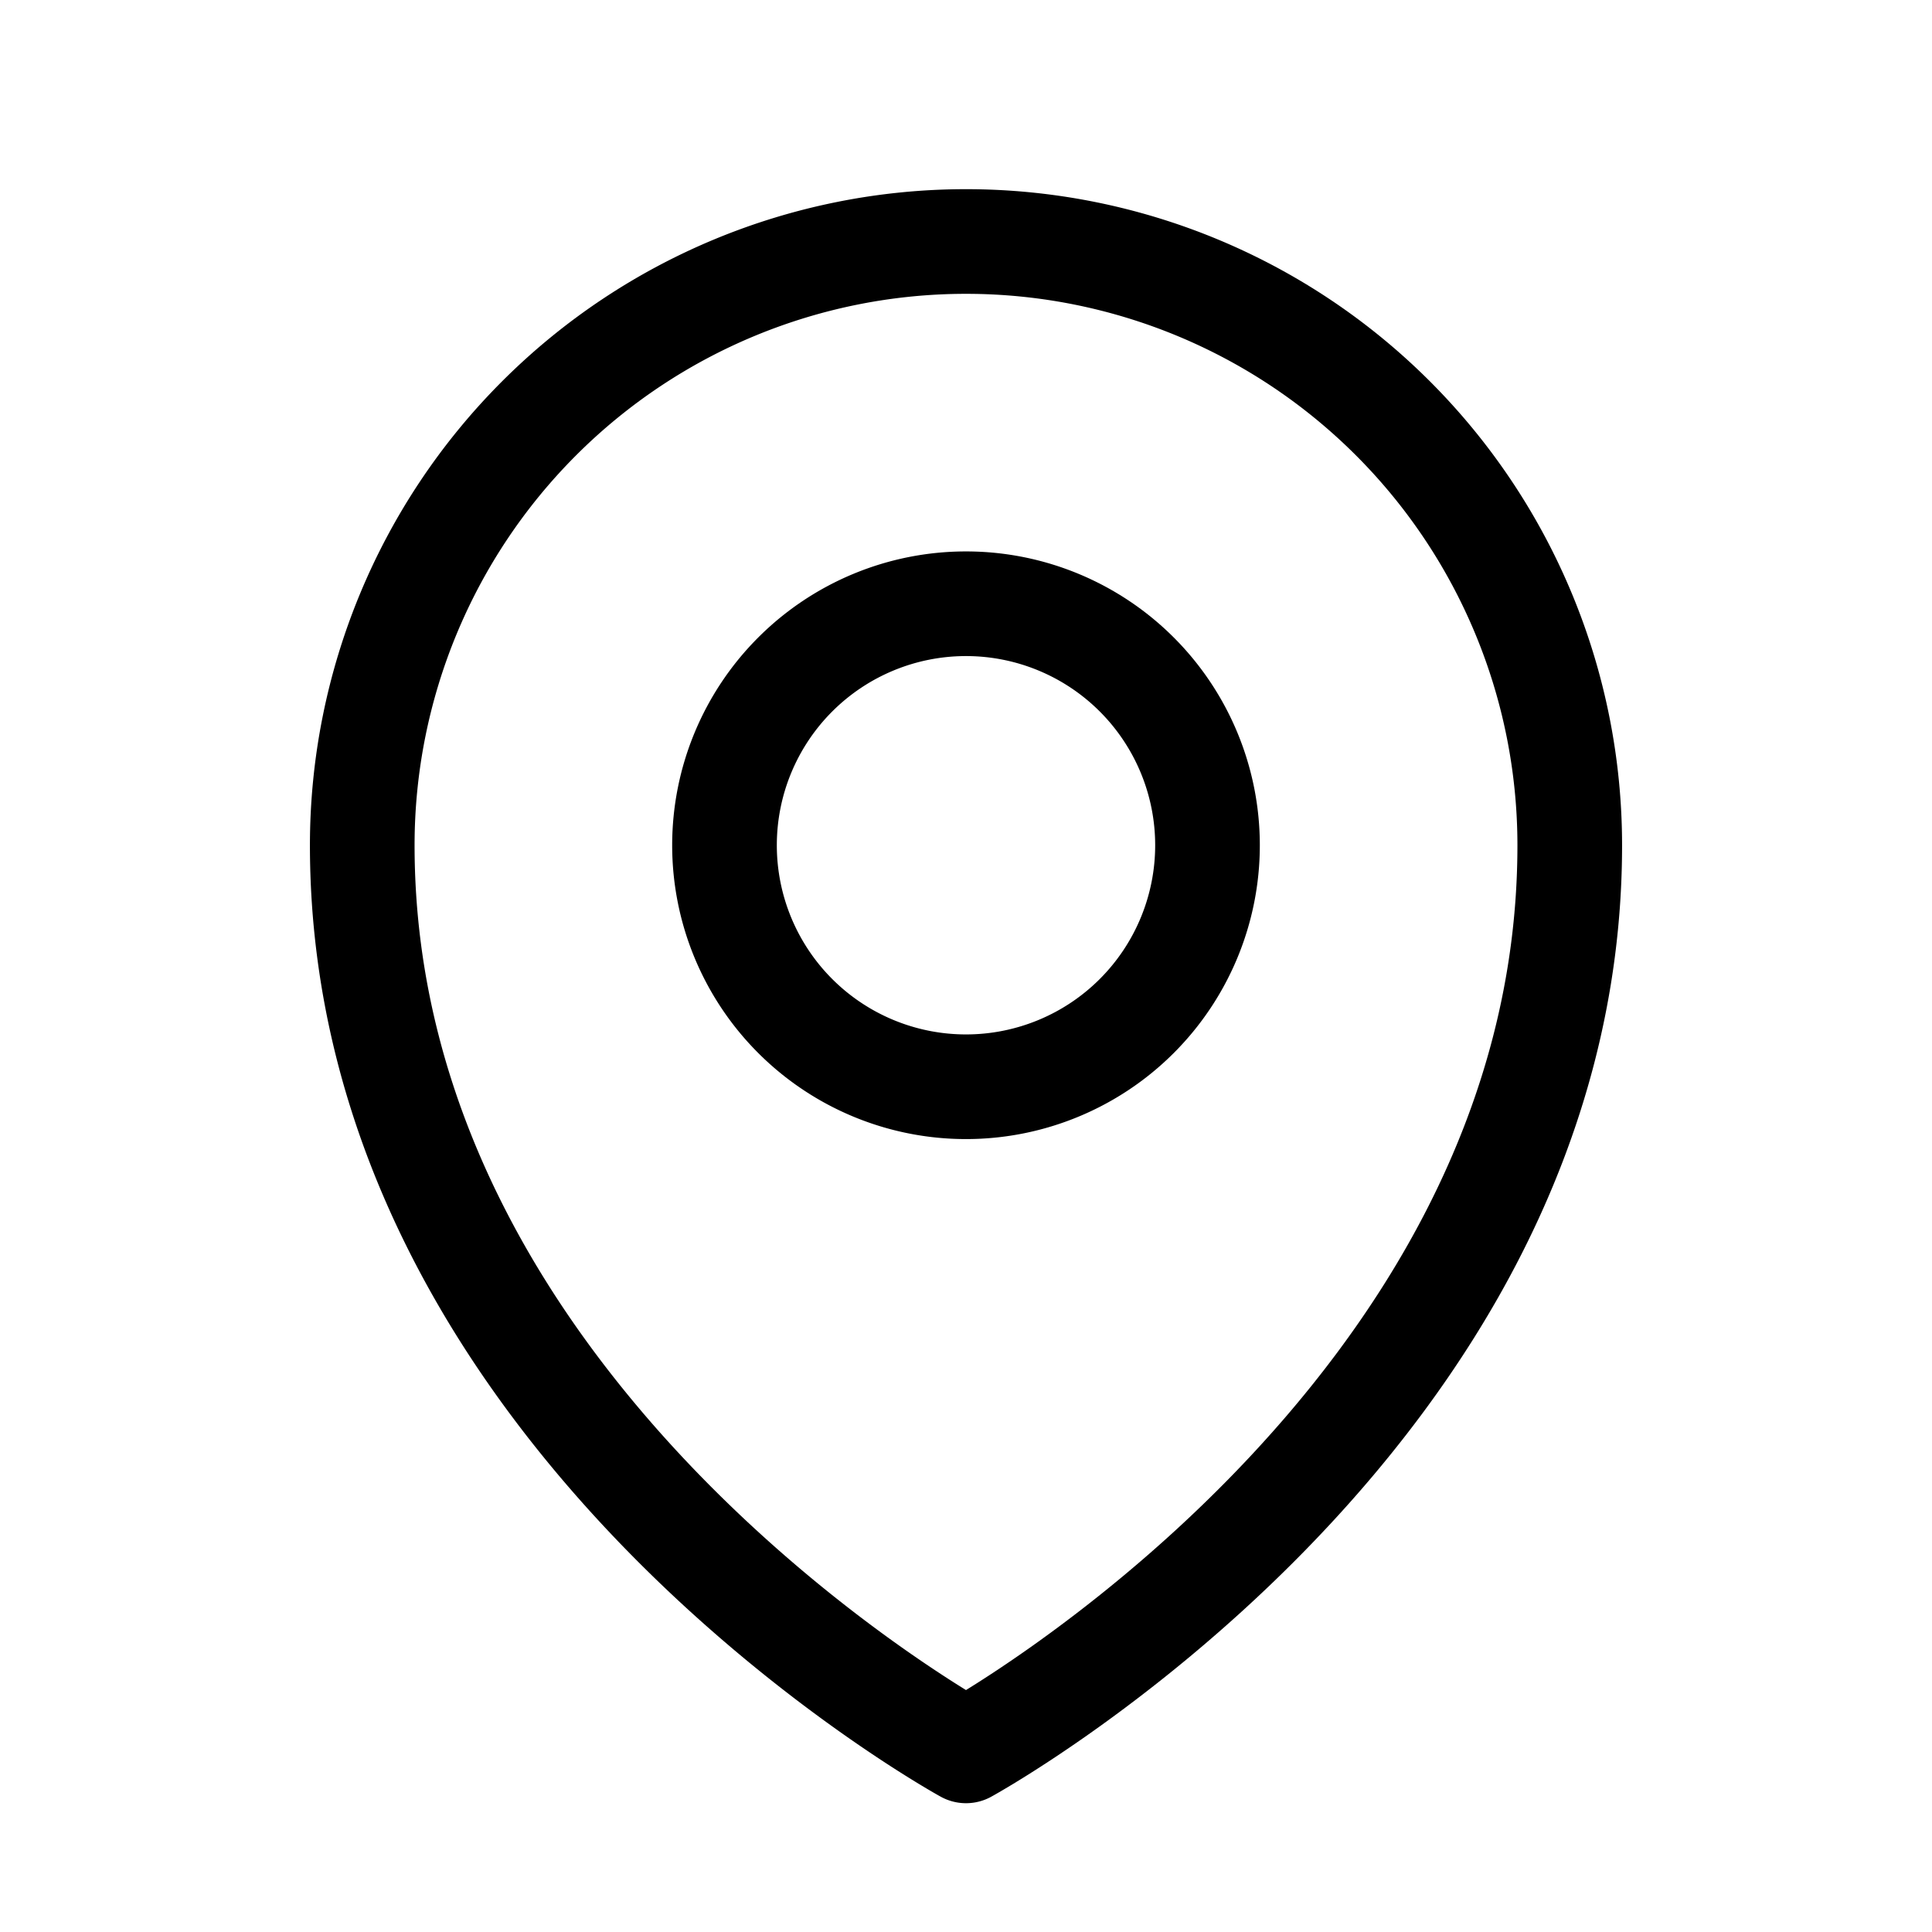 <svg
                  xmlns="http://www.w3.org/2000/svg"
                  fill="none"
                  viewBox="0 0 24 24"
                  stroke-width="1.3"
                  stroke="currentColor"
                >
                  <path
                    stroke-linecap="round"
                    stroke-linejoin="round"
                    d="M15 10.5a3 3 0 11-6 0 3 3 0 016 0z"
                  />
                  <path
                    stroke-linecap="round"
                    stroke-linejoin="round"
                    d="M19.5 10.5c0 7.142-7.5 11.25-7.5 11.25S4.5 17.642 4.5 10.5a7.5 7.5 0 1115 0z"
                  />
                </svg>